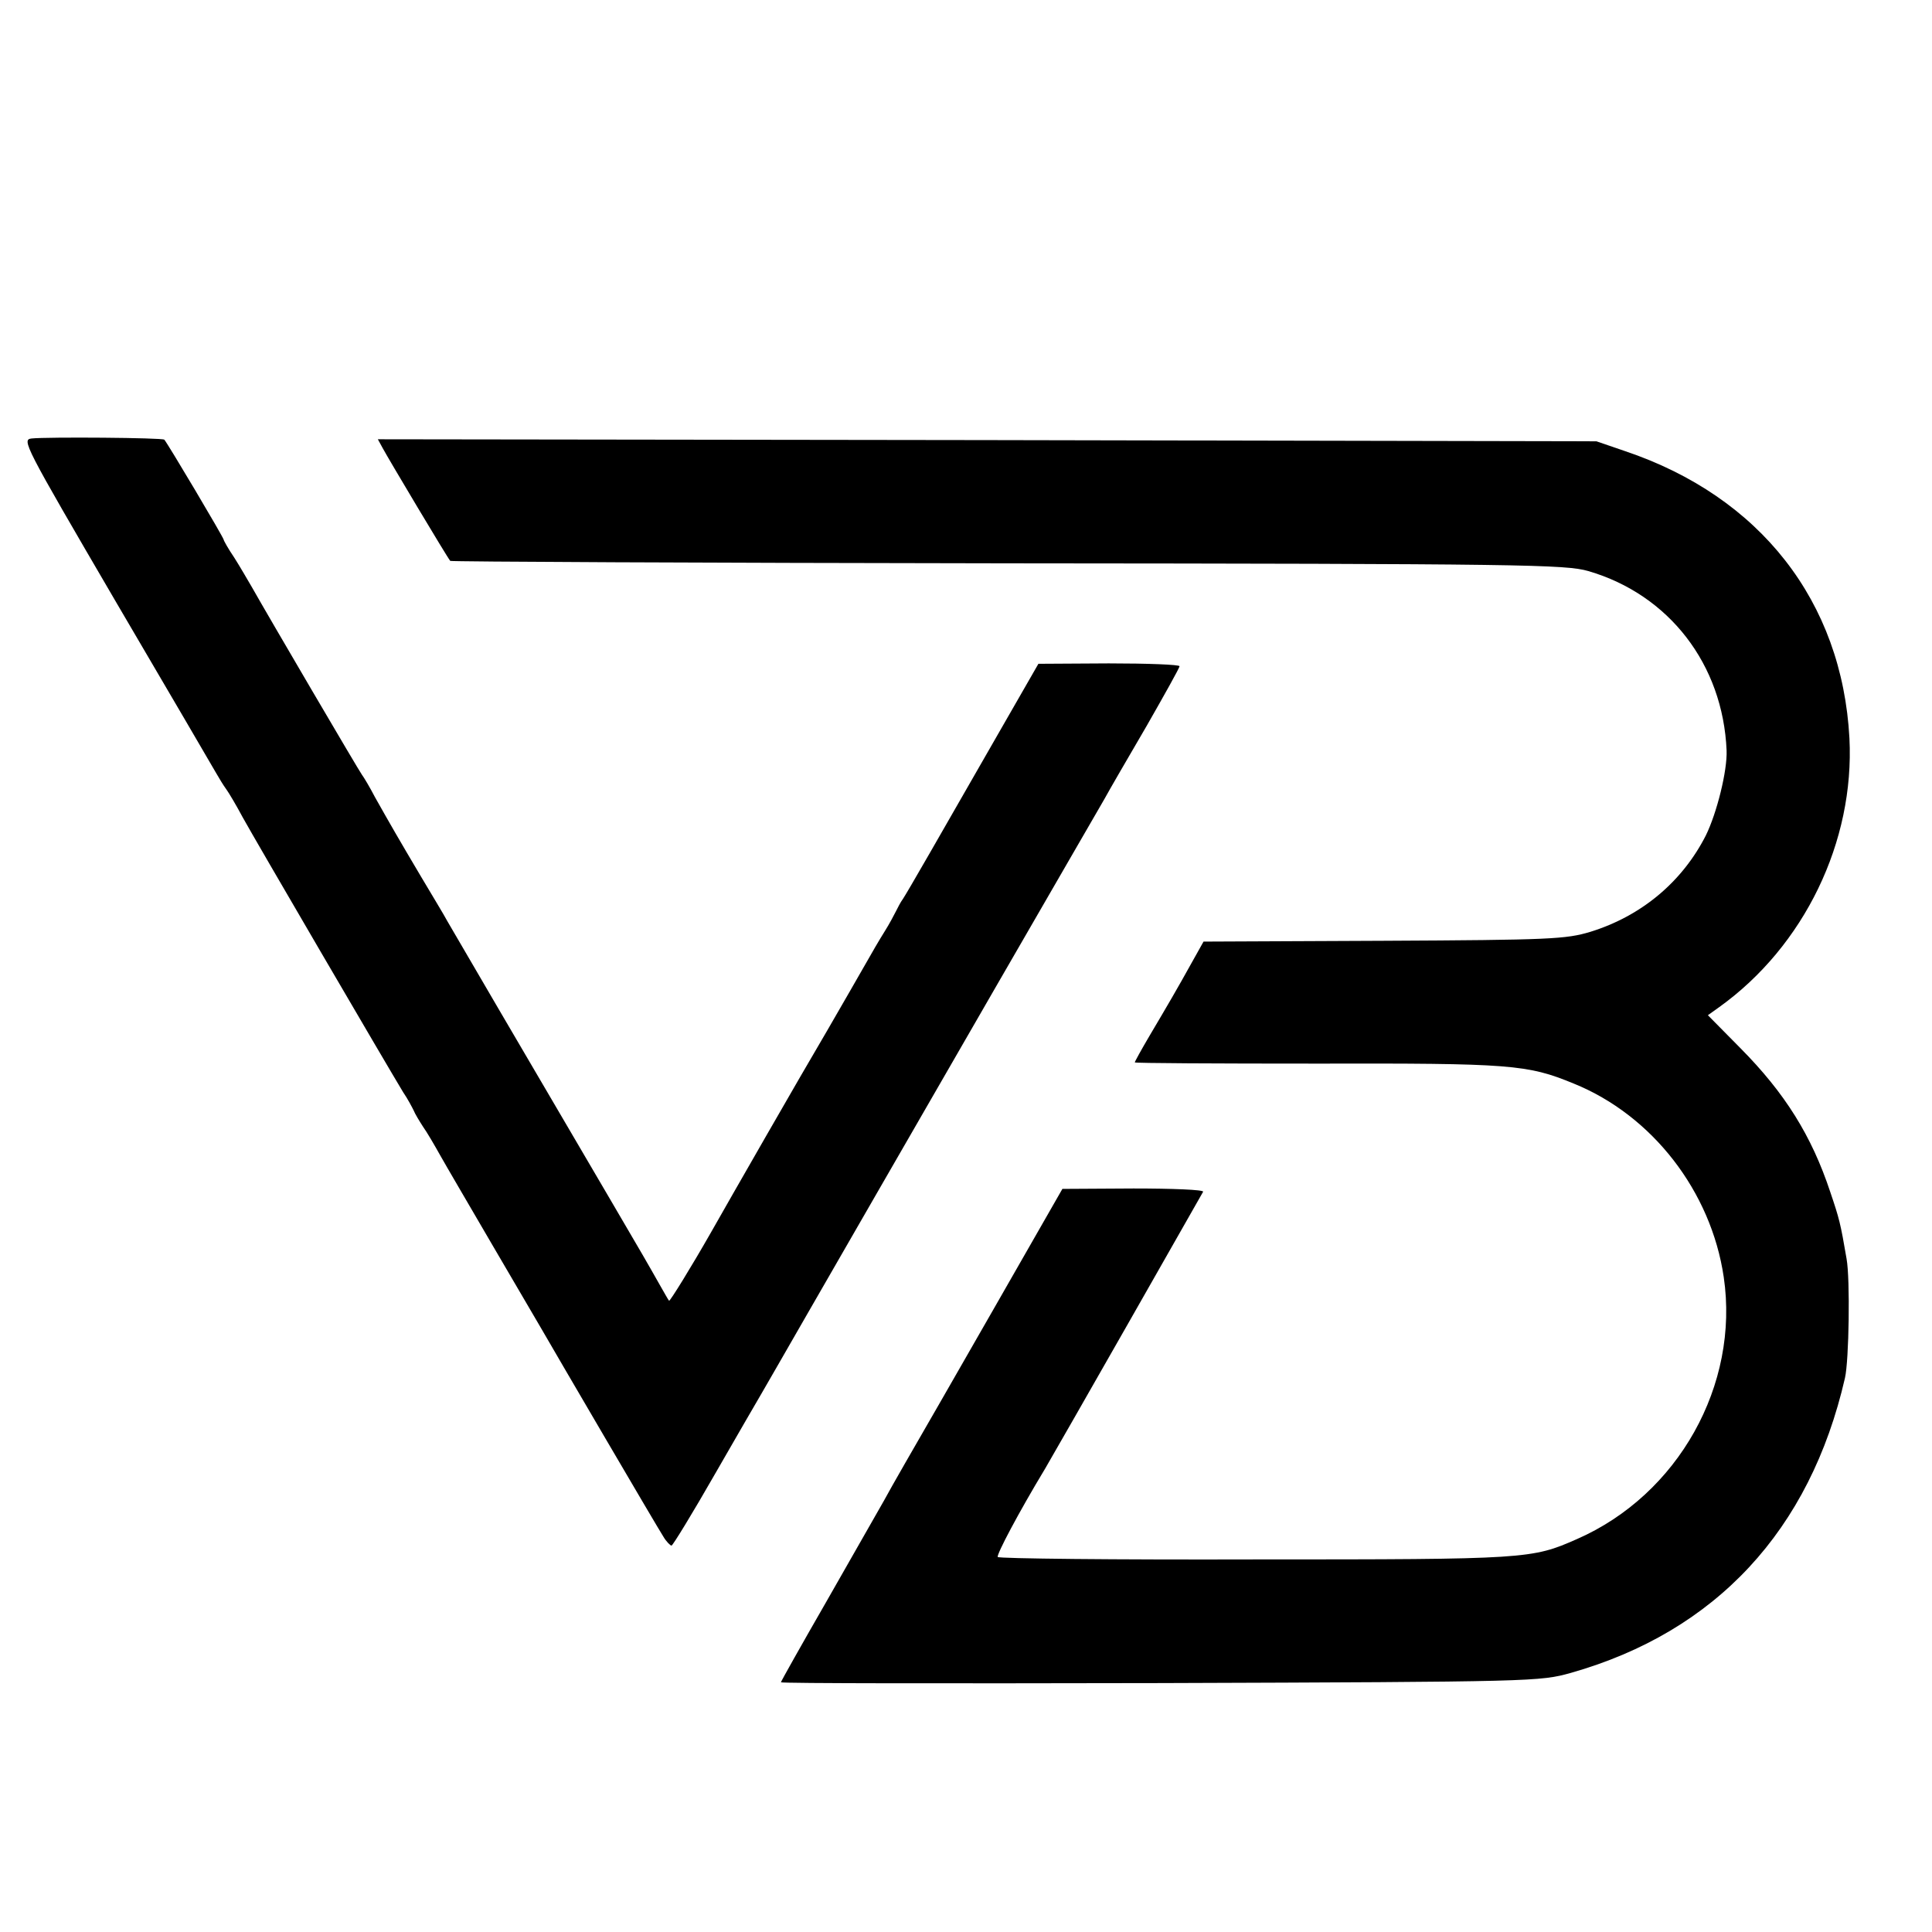 <?xml version="1.0" standalone="no"?>
<!DOCTYPE svg PUBLIC "-//W3C//DTD SVG 20010904//EN"
 "http://www.w3.org/TR/2001/REC-SVG-20010904/DTD/svg10.dtd">
<svg version="1.0" xmlns="http://www.w3.org/2000/svg"
 width="475pt" height="475pt" viewBox="0 0 475 475"
 preserveAspectRatio="xMidYMid meet">
<g transform="translate(0,475) scale(0.1,-0.1)"
fill="#000000" stroke="none">
<path d="M78 3672 c-25 -3 -20 -13 206 -400 128 -218 239 -408 247 -422 8 -14
19 -32 25 -40 6 -8 25 -40 41 -70 28 -51 354 -609 394 -675 11 -16 22 -37 26
-45 3 -8 14 -26 23 -40 10 -14 28 -45 42 -70 14 -25 72 -124 128 -220 56 -96
110 -188 120 -205 31 -54 286 -490 301 -513 7 -12 17 -22 20 -22 3 0 52 80
108 178 56 97 106 184 111 192 5 8 58 101 118 205 136 236 168 292 464 805
132 228 250 433 263 455 12 22 59 103 104 180 44 77 81 143 81 147 0 4 -78 7
-174 7 l-173 -1 -89 -155 c-161 -281 -231 -403 -244 -423 -6 -8 -13 -22 -17
-30 -4 -8 -16 -31 -28 -50 -12 -19 -33 -55 -47 -80 -14 -25 -57 -99 -95 -165
-65 -110 -238 -412 -285 -495 -49 -86 -101 -170 -103 -168 -2 2 -12 20 -24 41
-26 46 -42 74 -123 212 -212 361 -383 654 -398 680 -9 17 -39 66 -65 110 -54
91 -77 131 -113 195 -13 25 -28 50 -32 55 -7 9 -231 391 -271 462 -10 17 -29
50 -43 72 -15 22 -26 42 -26 44 0 5 -139 239 -146 246 -4 5 -288 7 -326 3z"/>
<path d="M941 3648 c14 -26 160 -271 166 -277 1 -2 618 -5 1371 -6 1272 -1
1371 -3 1427 -19 199 -58 331 -230 340 -441 2 -50 -24 -154 -51 -209 -58 -114
-158 -198 -284 -237 -60 -18 -98 -20 -508 -22 l-443 -2 -28 -50 c-36 -65 -60
-106 -105 -182 -20 -34 -36 -63 -36 -65 0 -2 201 -3 448 -3 476 1 517 -2 631
-49 193 -78 338 -265 369 -476 39 -265 -112 -535 -361 -644 -111 -49 -122 -50
-790 -50 -346 -1 -631 2 -634 6 -3 6 50 107 117 218 26 44 385 674 388 680 2
5 -76 8 -171 8 l-175 -1 -75 -131 c-41 -72 -84 -147 -95 -166 -11 -19 -69
-120 -129 -225 -60 -104 -124 -215 -140 -245 -17 -30 -81 -142 -142 -249 -61
-106 -111 -195 -111 -197 0 -3 420 -3 933 -2 923 3 933 4 1009 25 356 101 588
350 674 725 10 43 13 243 4 293 -15 88 -18 99 -40 164 -46 139 -112 244 -221
354 l-80 81 28 20 c209 150 333 407 320 661 -18 336 -219 594 -552 706 l-70
24 -1498 3 -1498 2 12 -22z"/>
</g>
</svg>
